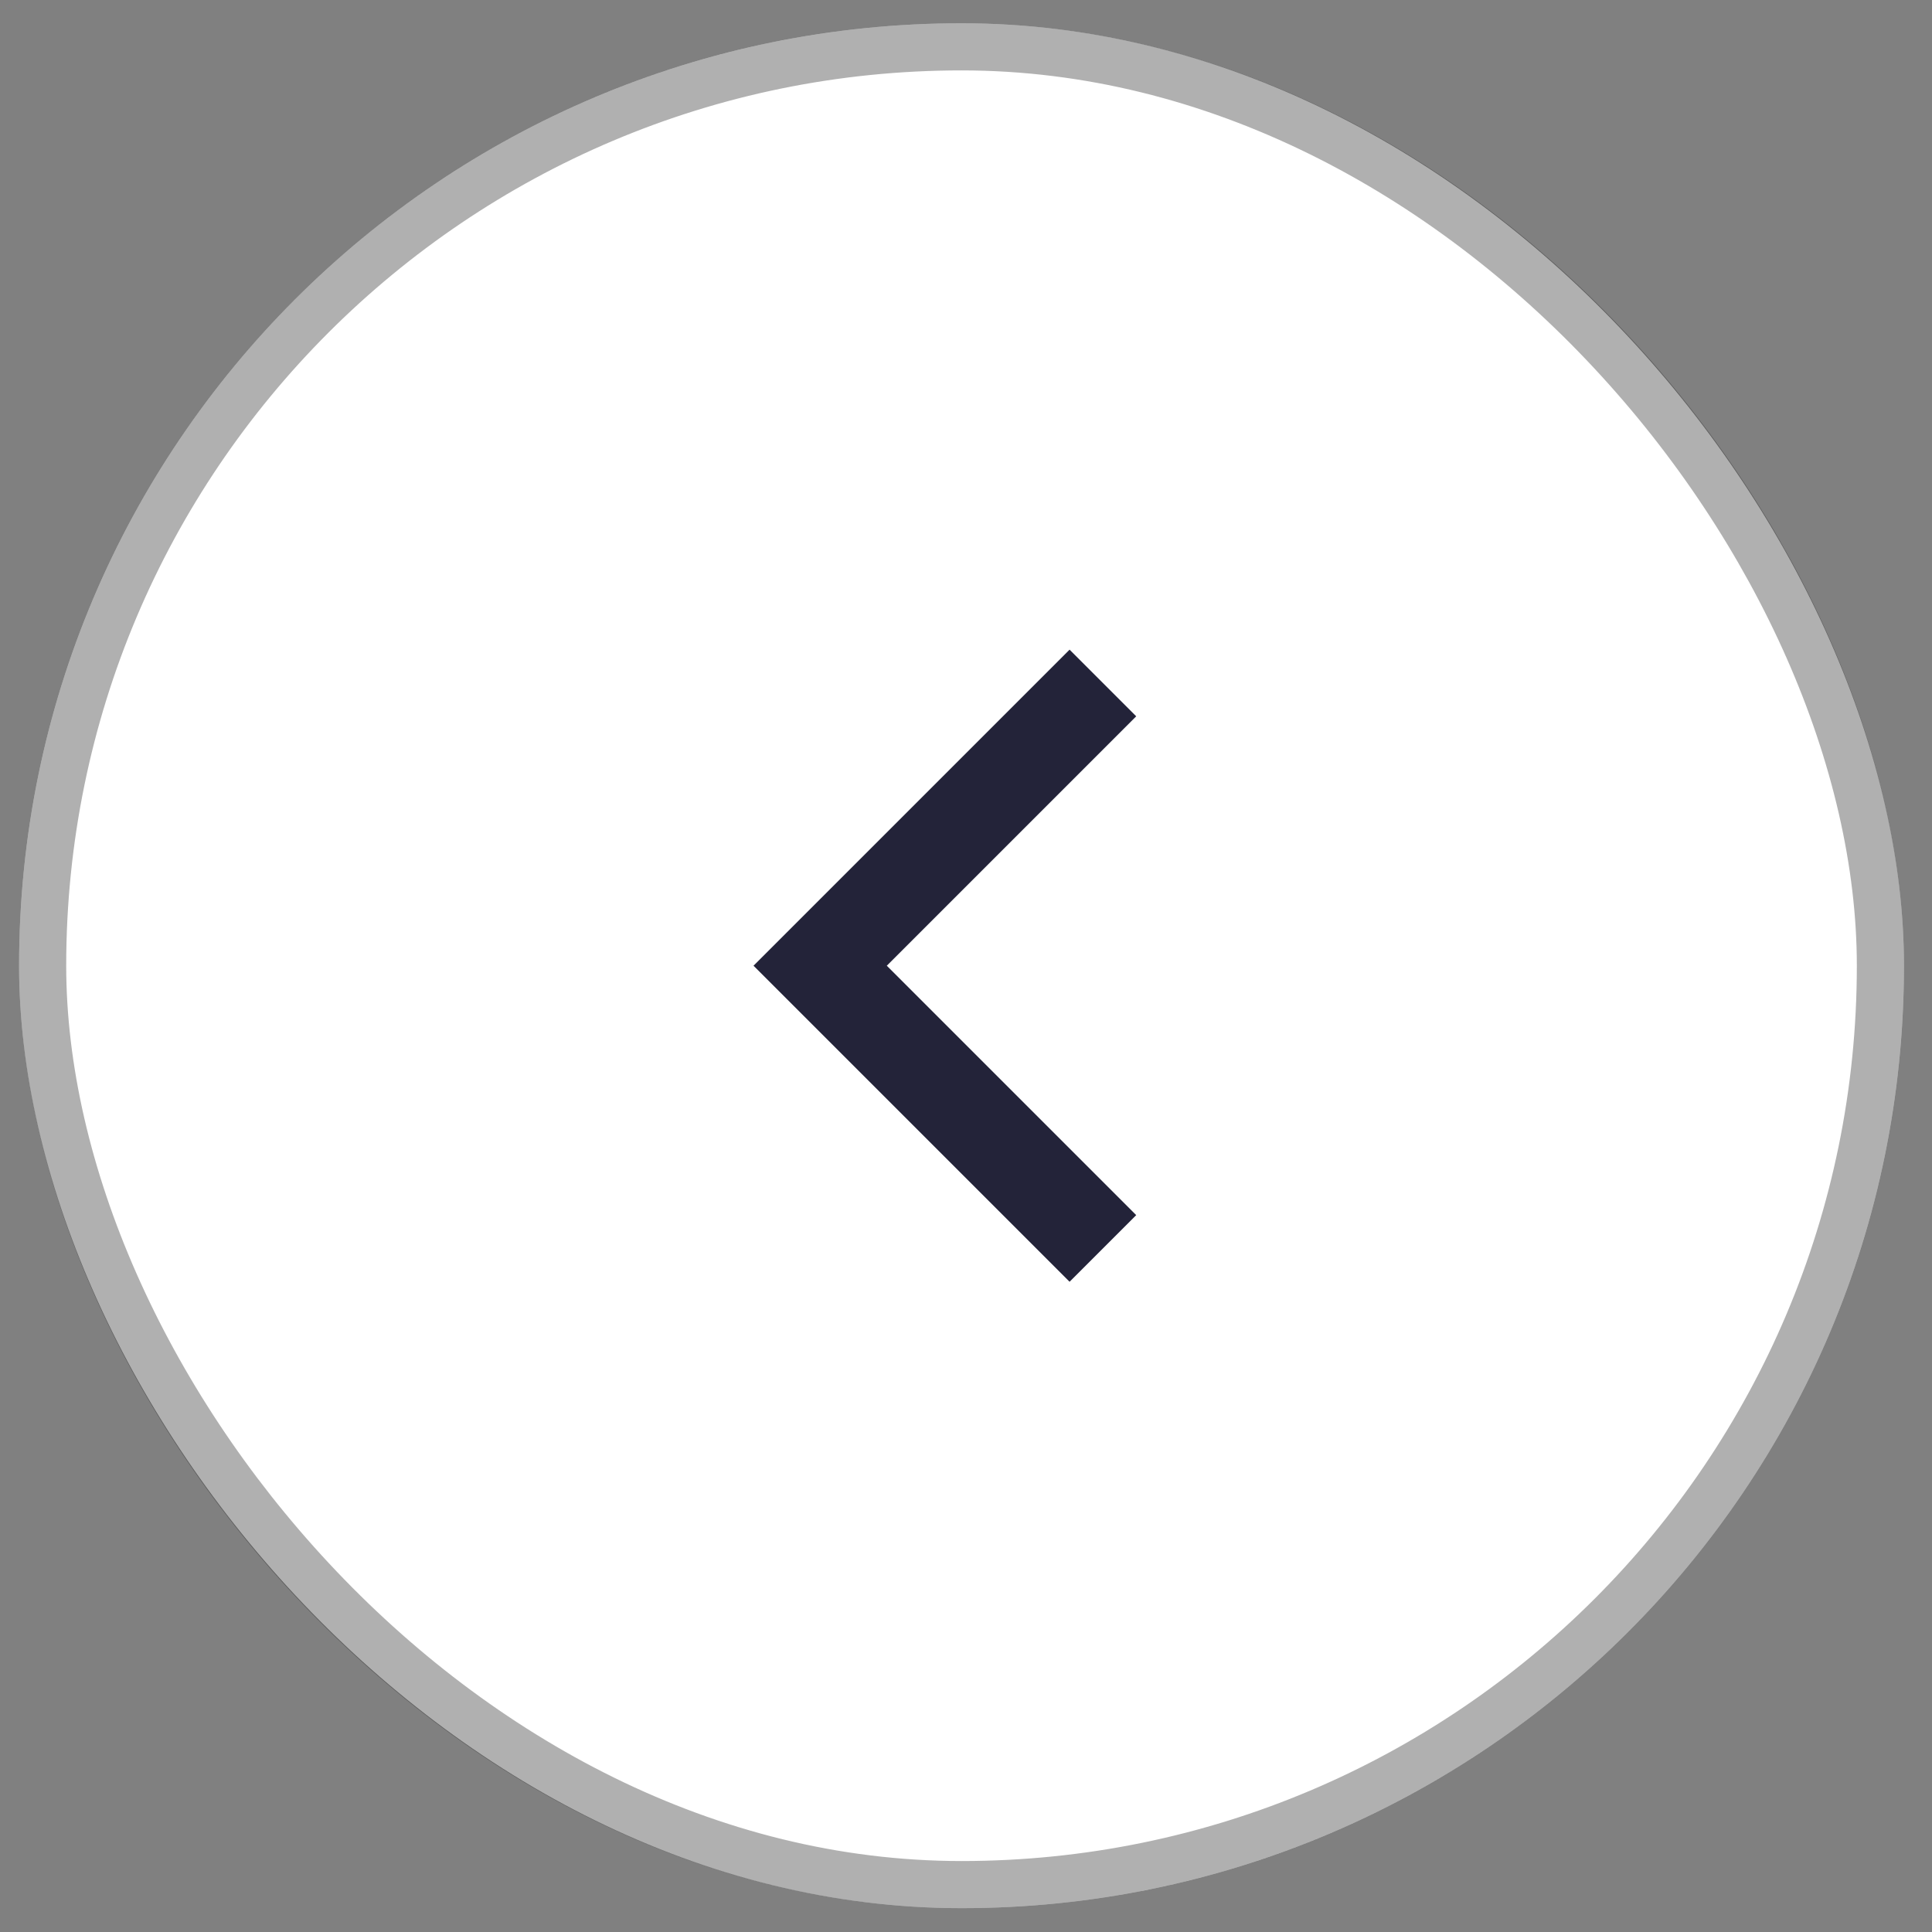 <svg width="41" height="41" viewBox="0 0 41 41" fill="none" xmlns="http://www.w3.org/2000/svg">
    <rect x="0" y="0" width="41" height="41" fill="#808080" stroke="none"/>
    <rect x="0.405" y="0.494" width="40" height="40" rx="20" fill="white"/>
    <rect x="0.905" y="0.994" width="39" height="39" rx="19.5" stroke="black" stroke-opacity="0.31"/>
    <path d="M23.405 14.494L17.405 20.494L23.405 26.494" stroke="#232339" stroke-width="2"/>
</svg>
